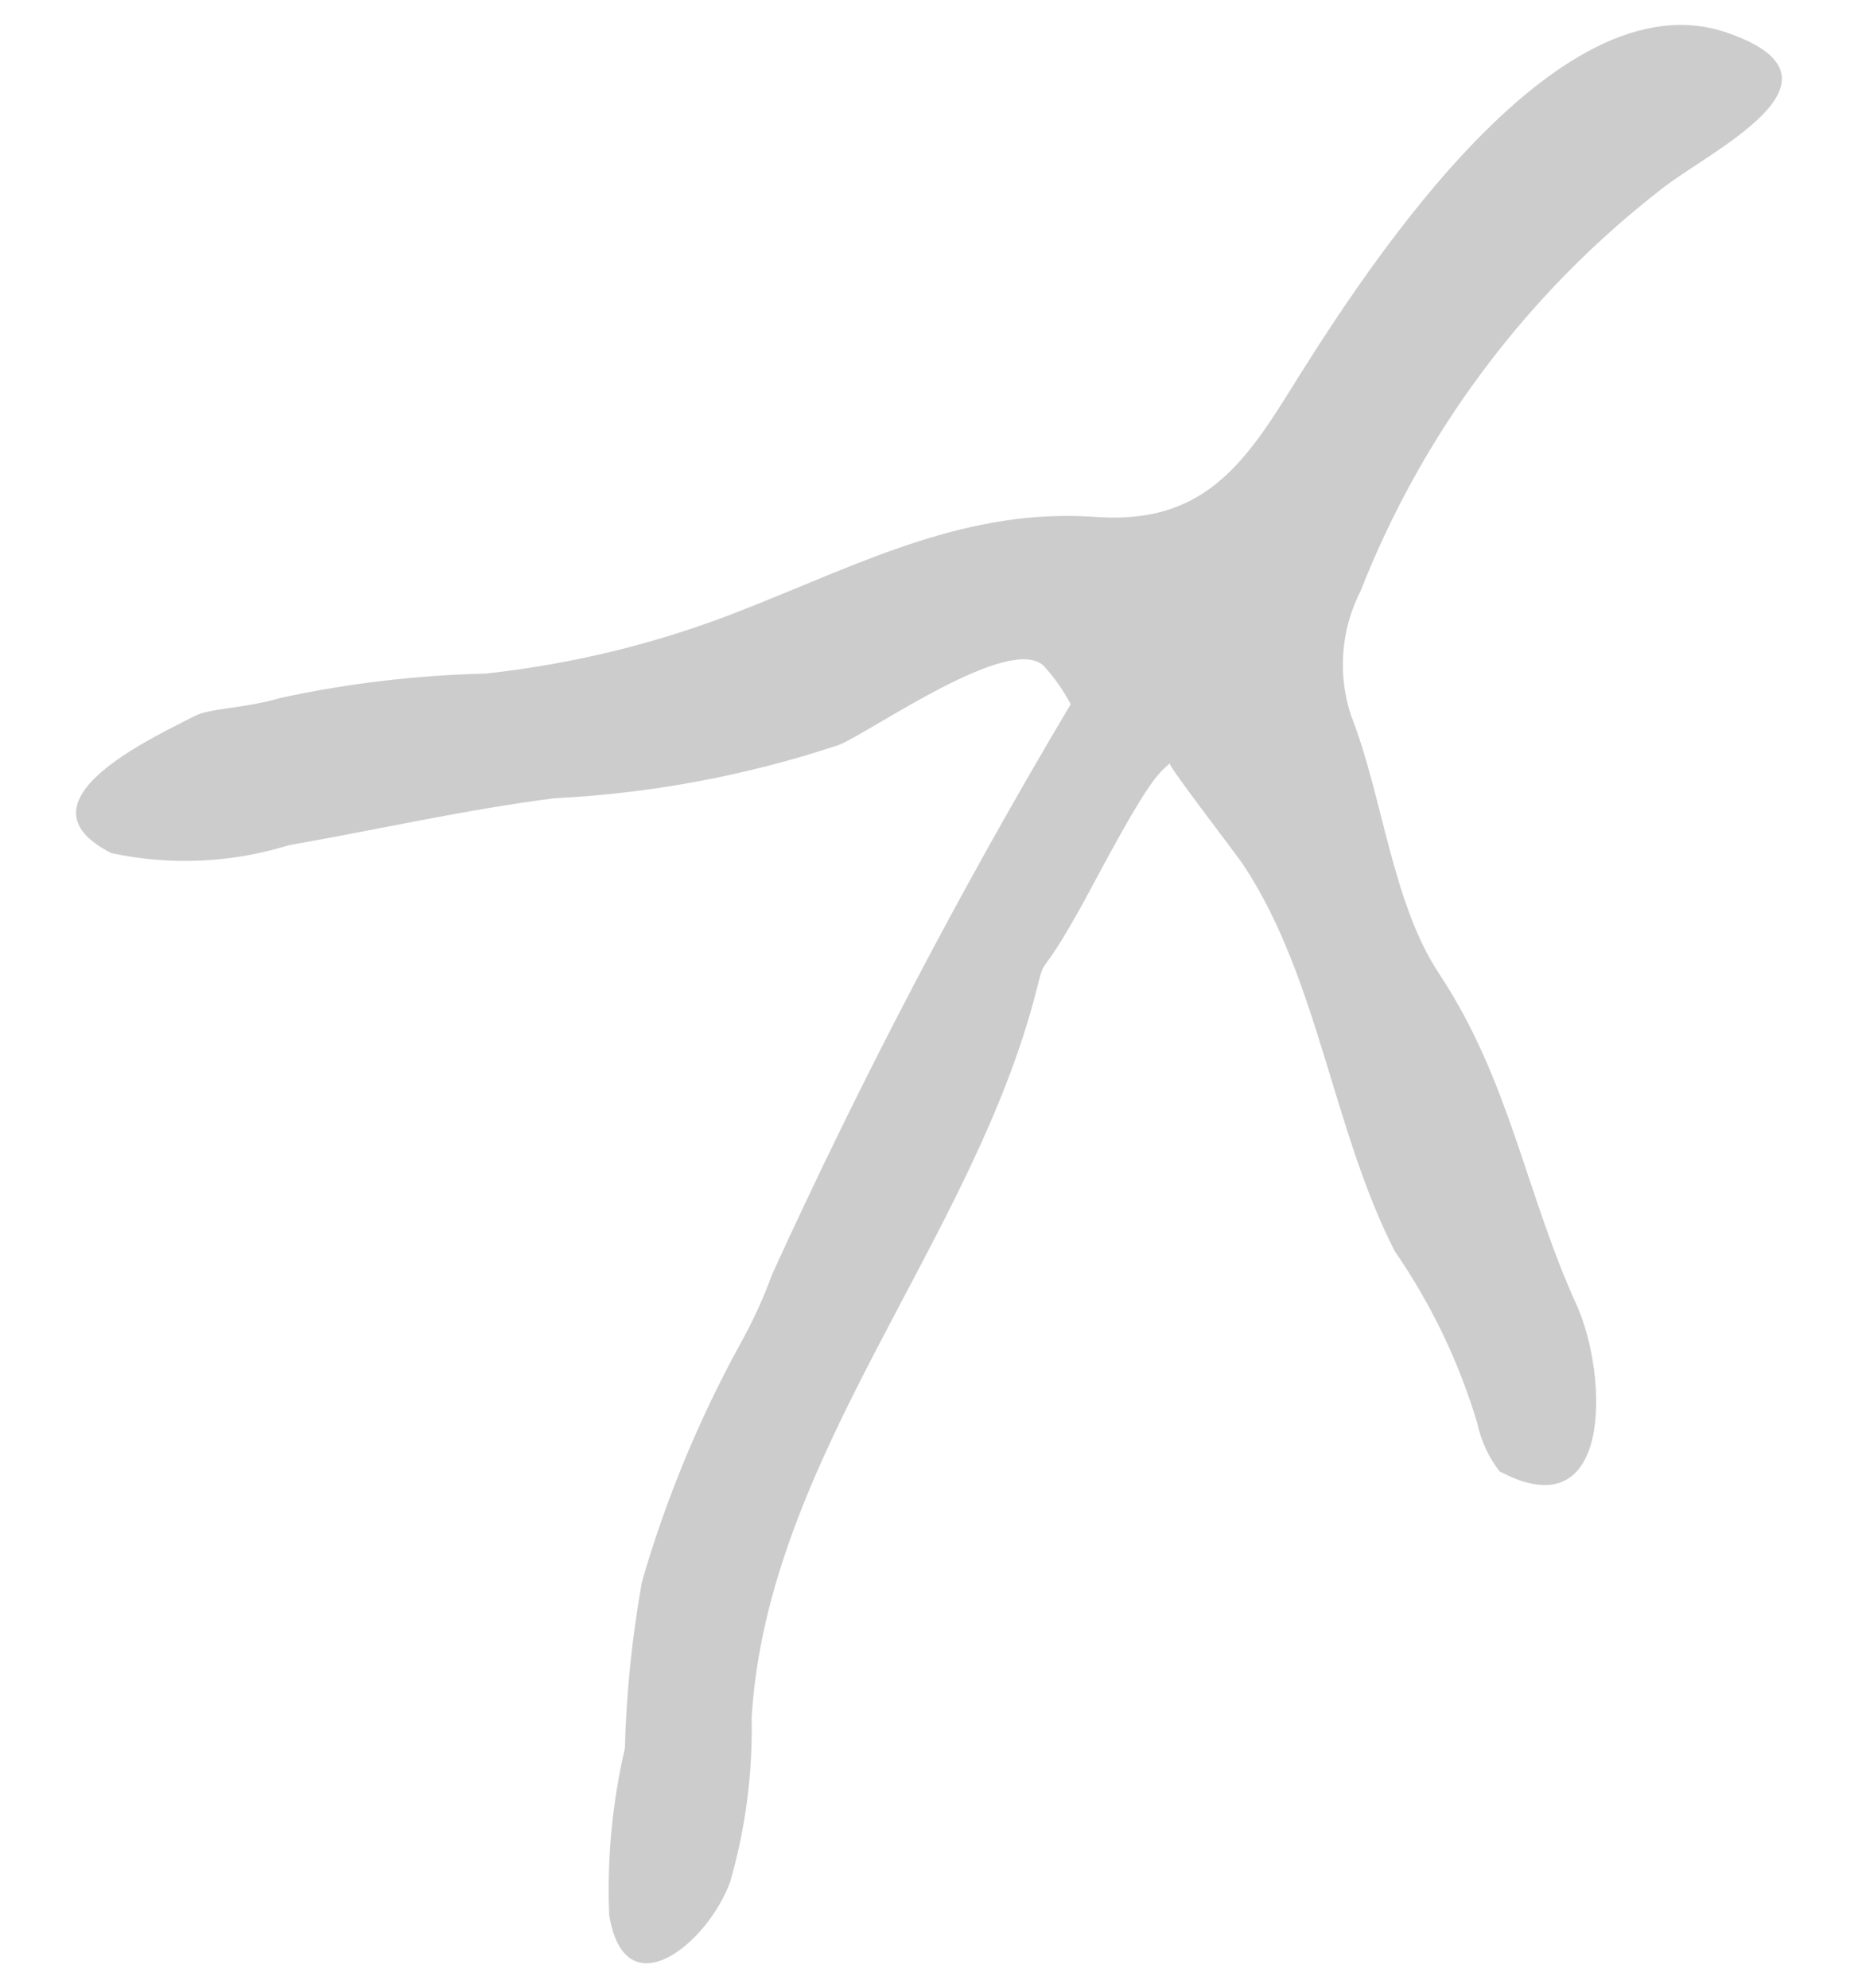 <?xml version="1.0" encoding="utf-8"?>
<!-- Generator: Adobe Illustrator 17.0.0, SVG Export Plug-In . SVG Version: 6.00 Build 0)  -->
<!DOCTYPE svg PUBLIC "-//W3C//DTD SVG 1.1//EN" "http://www.w3.org/Graphics/SVG/1.1/DTD/svg11.dtd">
<svg version="1.1" id="Layer_1" xmlns="http://www.w3.org/2000/svg" xmlns:xlink="http://www.w3.org/1999/xlink" x="0px" y="0px"
	 width="107px" height="114.5px" viewBox="0 0 107 114.5" enable-background="new 0 0 107 114.5" xml:space="preserve">
<path fill="#CCCCCC" d="M67.364,43.962c-0.697,0.656-1.107,0.779-4.389,6.932s-2.666,3.692-3.281,6.112
	c-3.651,14.438-15.505,26.866-16.407,41.92c0.064,3.188-0.351,6.368-1.231,9.434c-1.313,3.61-6.071,7.465-6.973,1.928
	c-0.131-3.225,0.172-6.454,0.902-9.598c0.088-3.219,0.417-6.428,0.984-9.598c1.371-4.73,3.256-9.297,5.619-13.618
	c0.738-1.314,1.369-2.686,1.887-4.102c5.127-11.243,10.864-22.197,17.186-32.814c-0.424-0.801-0.948-1.545-1.559-2.215
	c-1.969-1.846-9.762,3.692-11.772,4.553c-5.304,1.766-10.824,2.801-16.407,3.076c-5.127,0.656-10.172,1.805-15.299,2.707
	c-3.309,1.025-6.827,1.18-10.213,0.451c-5.824-2.953,2.502-6.686,4.758-7.875c0.943-0.492,2.953-0.451,5.004-1.066
	c3.871-0.835,7.813-1.302,11.772-1.395c5.181-0.557,10.261-1.827,15.094-3.774c6.645-2.625,12.674-5.783,20.057-5.25
	c5.742,0.41,8.203-2.502,10.952-6.891c4.102-6.604,15.422-24.61,25.513-20.96c7.67,2.707-1.19,6.809-3.897,8.983
	c-7.747,6.013-13.727,14.005-17.309,23.134c-1.144,2.236-1.336,4.839-0.533,7.219c1.805,4.594,2.338,10.705,5.045,14.807
	c4.102,6.194,4.963,12.592,7.957,19.155c1.805,4.102,2.051,13.002-4.471,9.516c-0.625-0.809-1.059-1.748-1.272-2.748
	c-1.055-3.538-2.661-6.888-4.758-9.926c-3.568-6.973-4.389-15.628-8.655-22.149C71.343,49.376,67.241,44.085,67.364,43.962z"/>
</svg>
